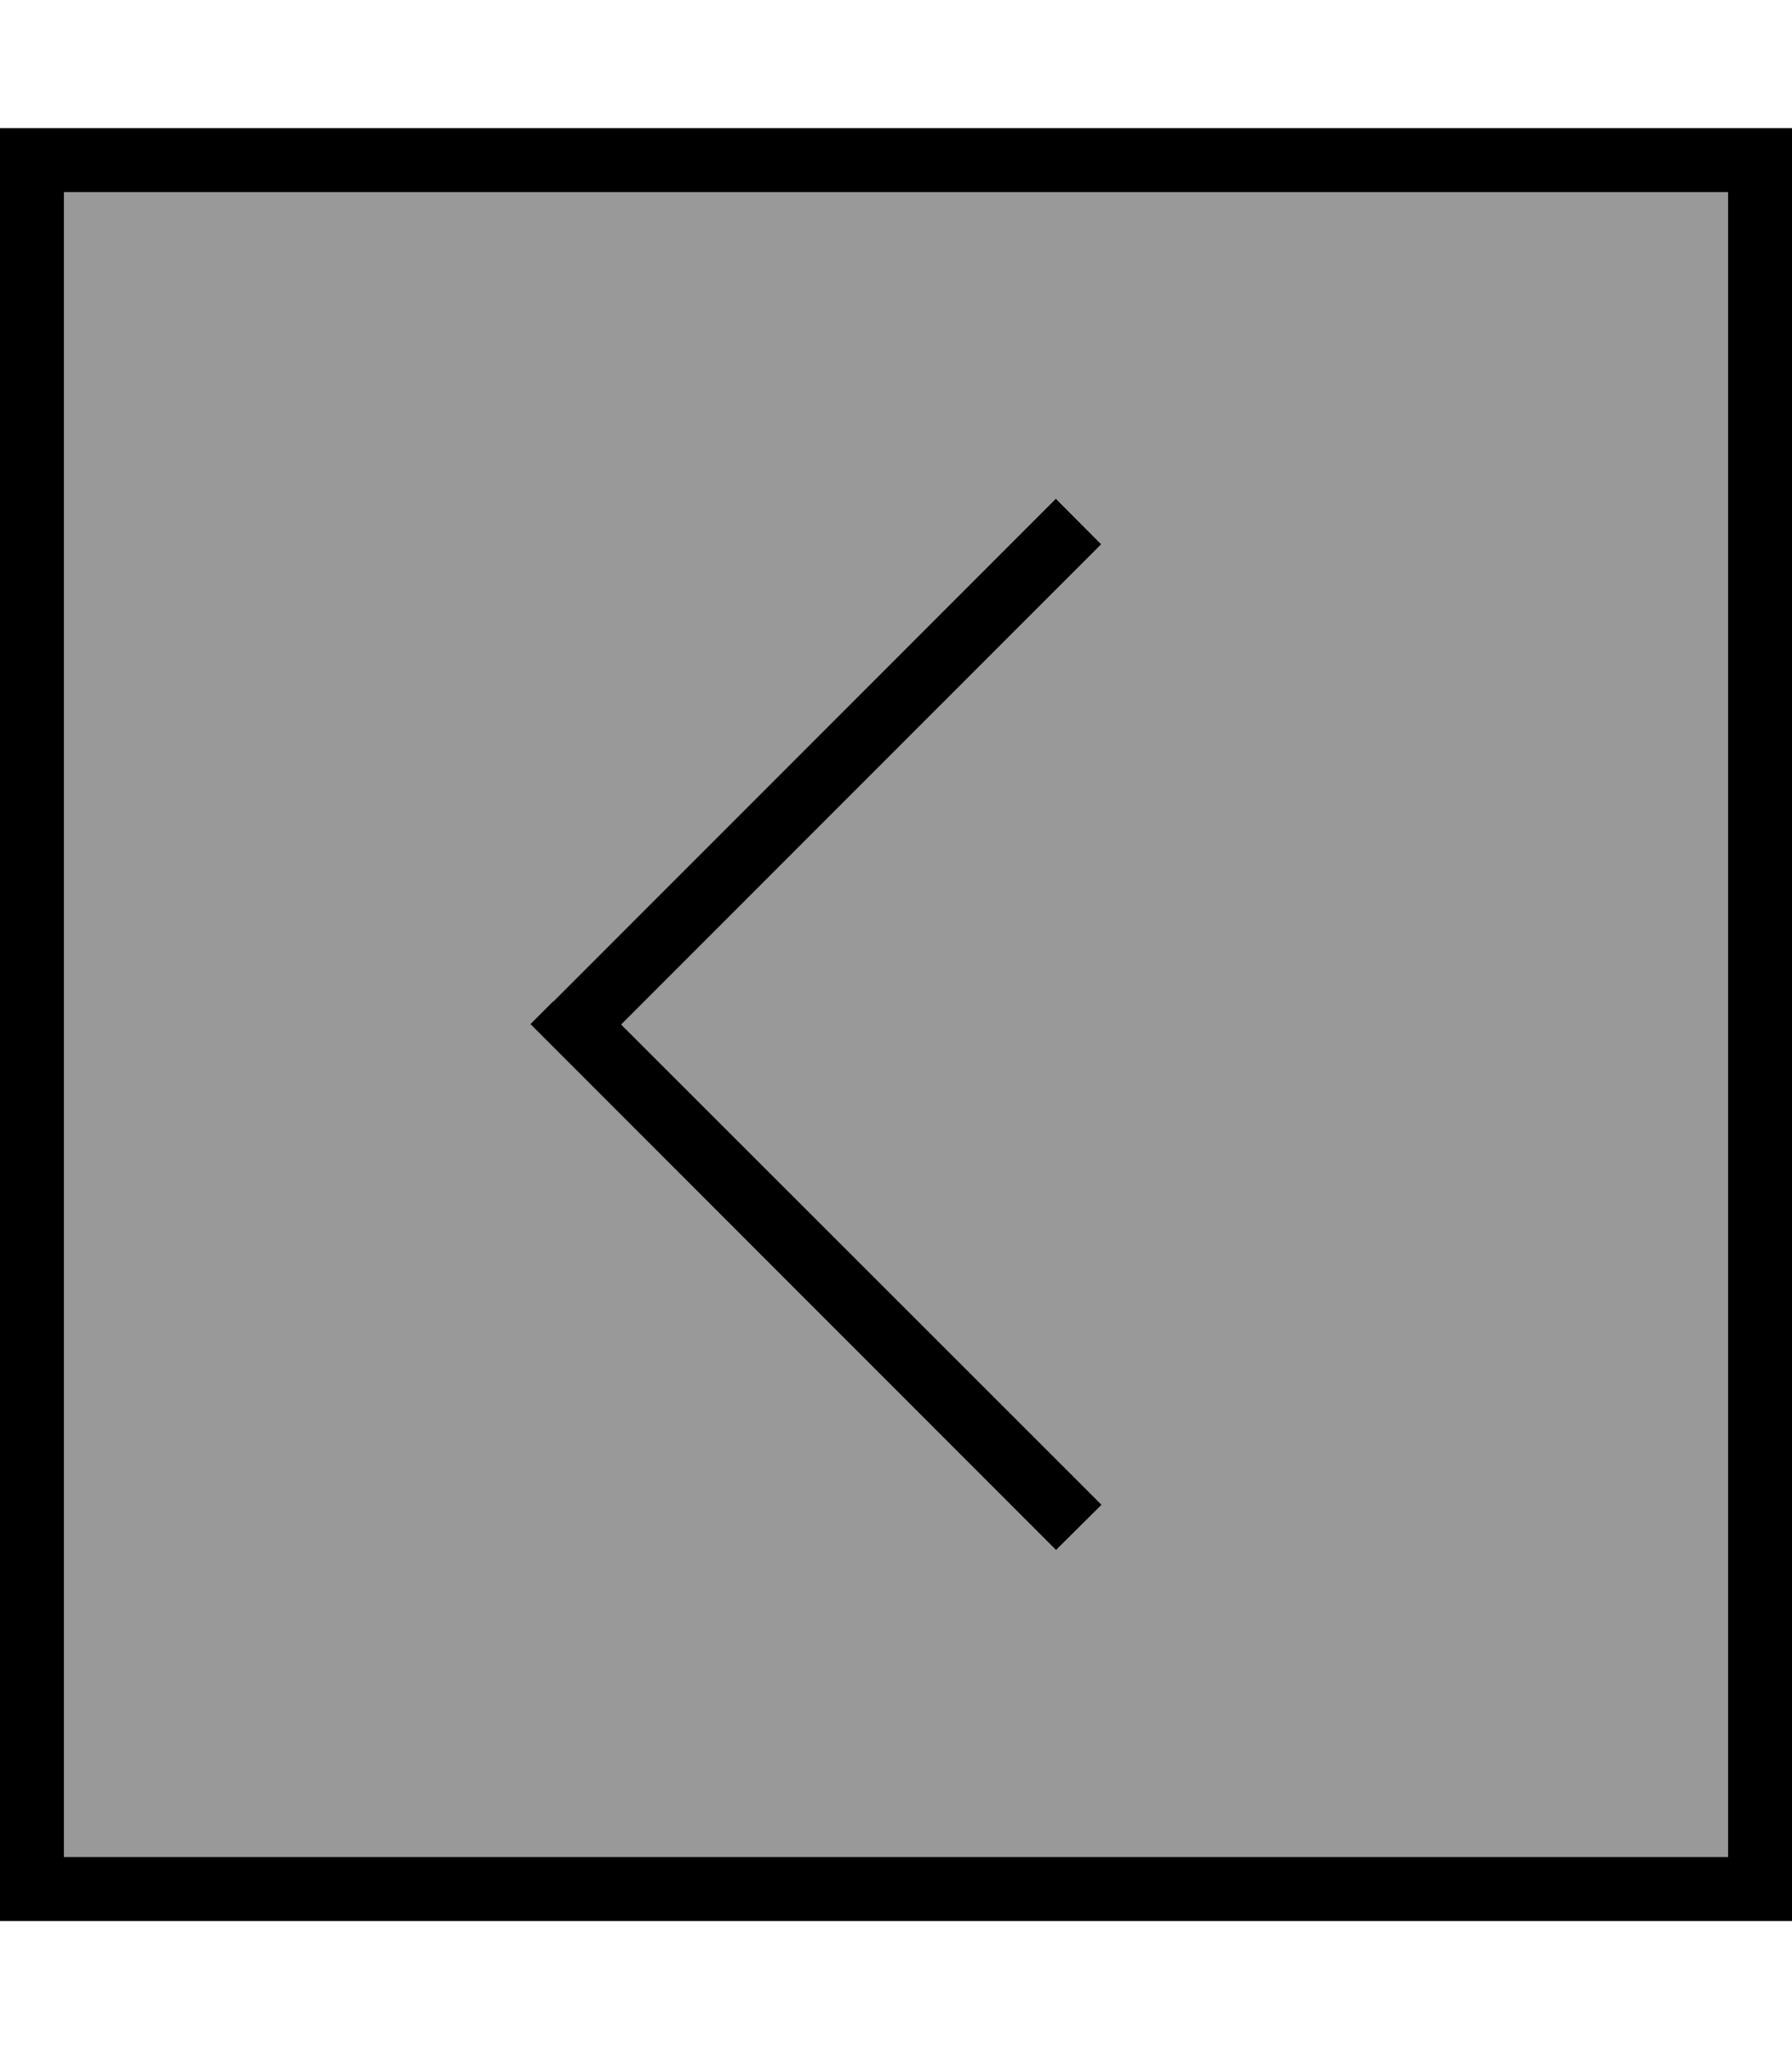 <svg fill="currentColor" xmlns="http://www.w3.org/2000/svg" viewBox="0 0 448 512"><!--! Font Awesome Pro 6.7.2 by @fontawesome - https://fontawesome.com License - https://fontawesome.com/license (Commercial License) Copyright 2024 Fonticons, Inc. --><defs><style>.fa-secondary{opacity:.4}</style></defs><path class="fa-secondary" d="M16 48l0 416 416 0 0-416L16 48zM132.7 256l5.7-5.7 120-120 5.7-5.7L275.3 136l-5.7 5.7L155.3 256 269.7 370.3l5.7 5.7L264 387.3l-5.7-5.7-120-120-5.7-5.7z"/><path class="fa-primary" d="M16 464l416 0 0-416L16 48l0 416zM0 480l0-16L0 48 0 32l16 0 416 0 16 0 0 16 0 416 0 16-16 0L16 480 0 480zM138.3 250.3l120-120 5.7-5.7L275.3 136l-5.7 5.7L155.3 256 269.7 370.3l5.7 5.7L264 387.3l-5.7-5.7-120-120-5.7-5.7 5.7-5.7z"/></svg>